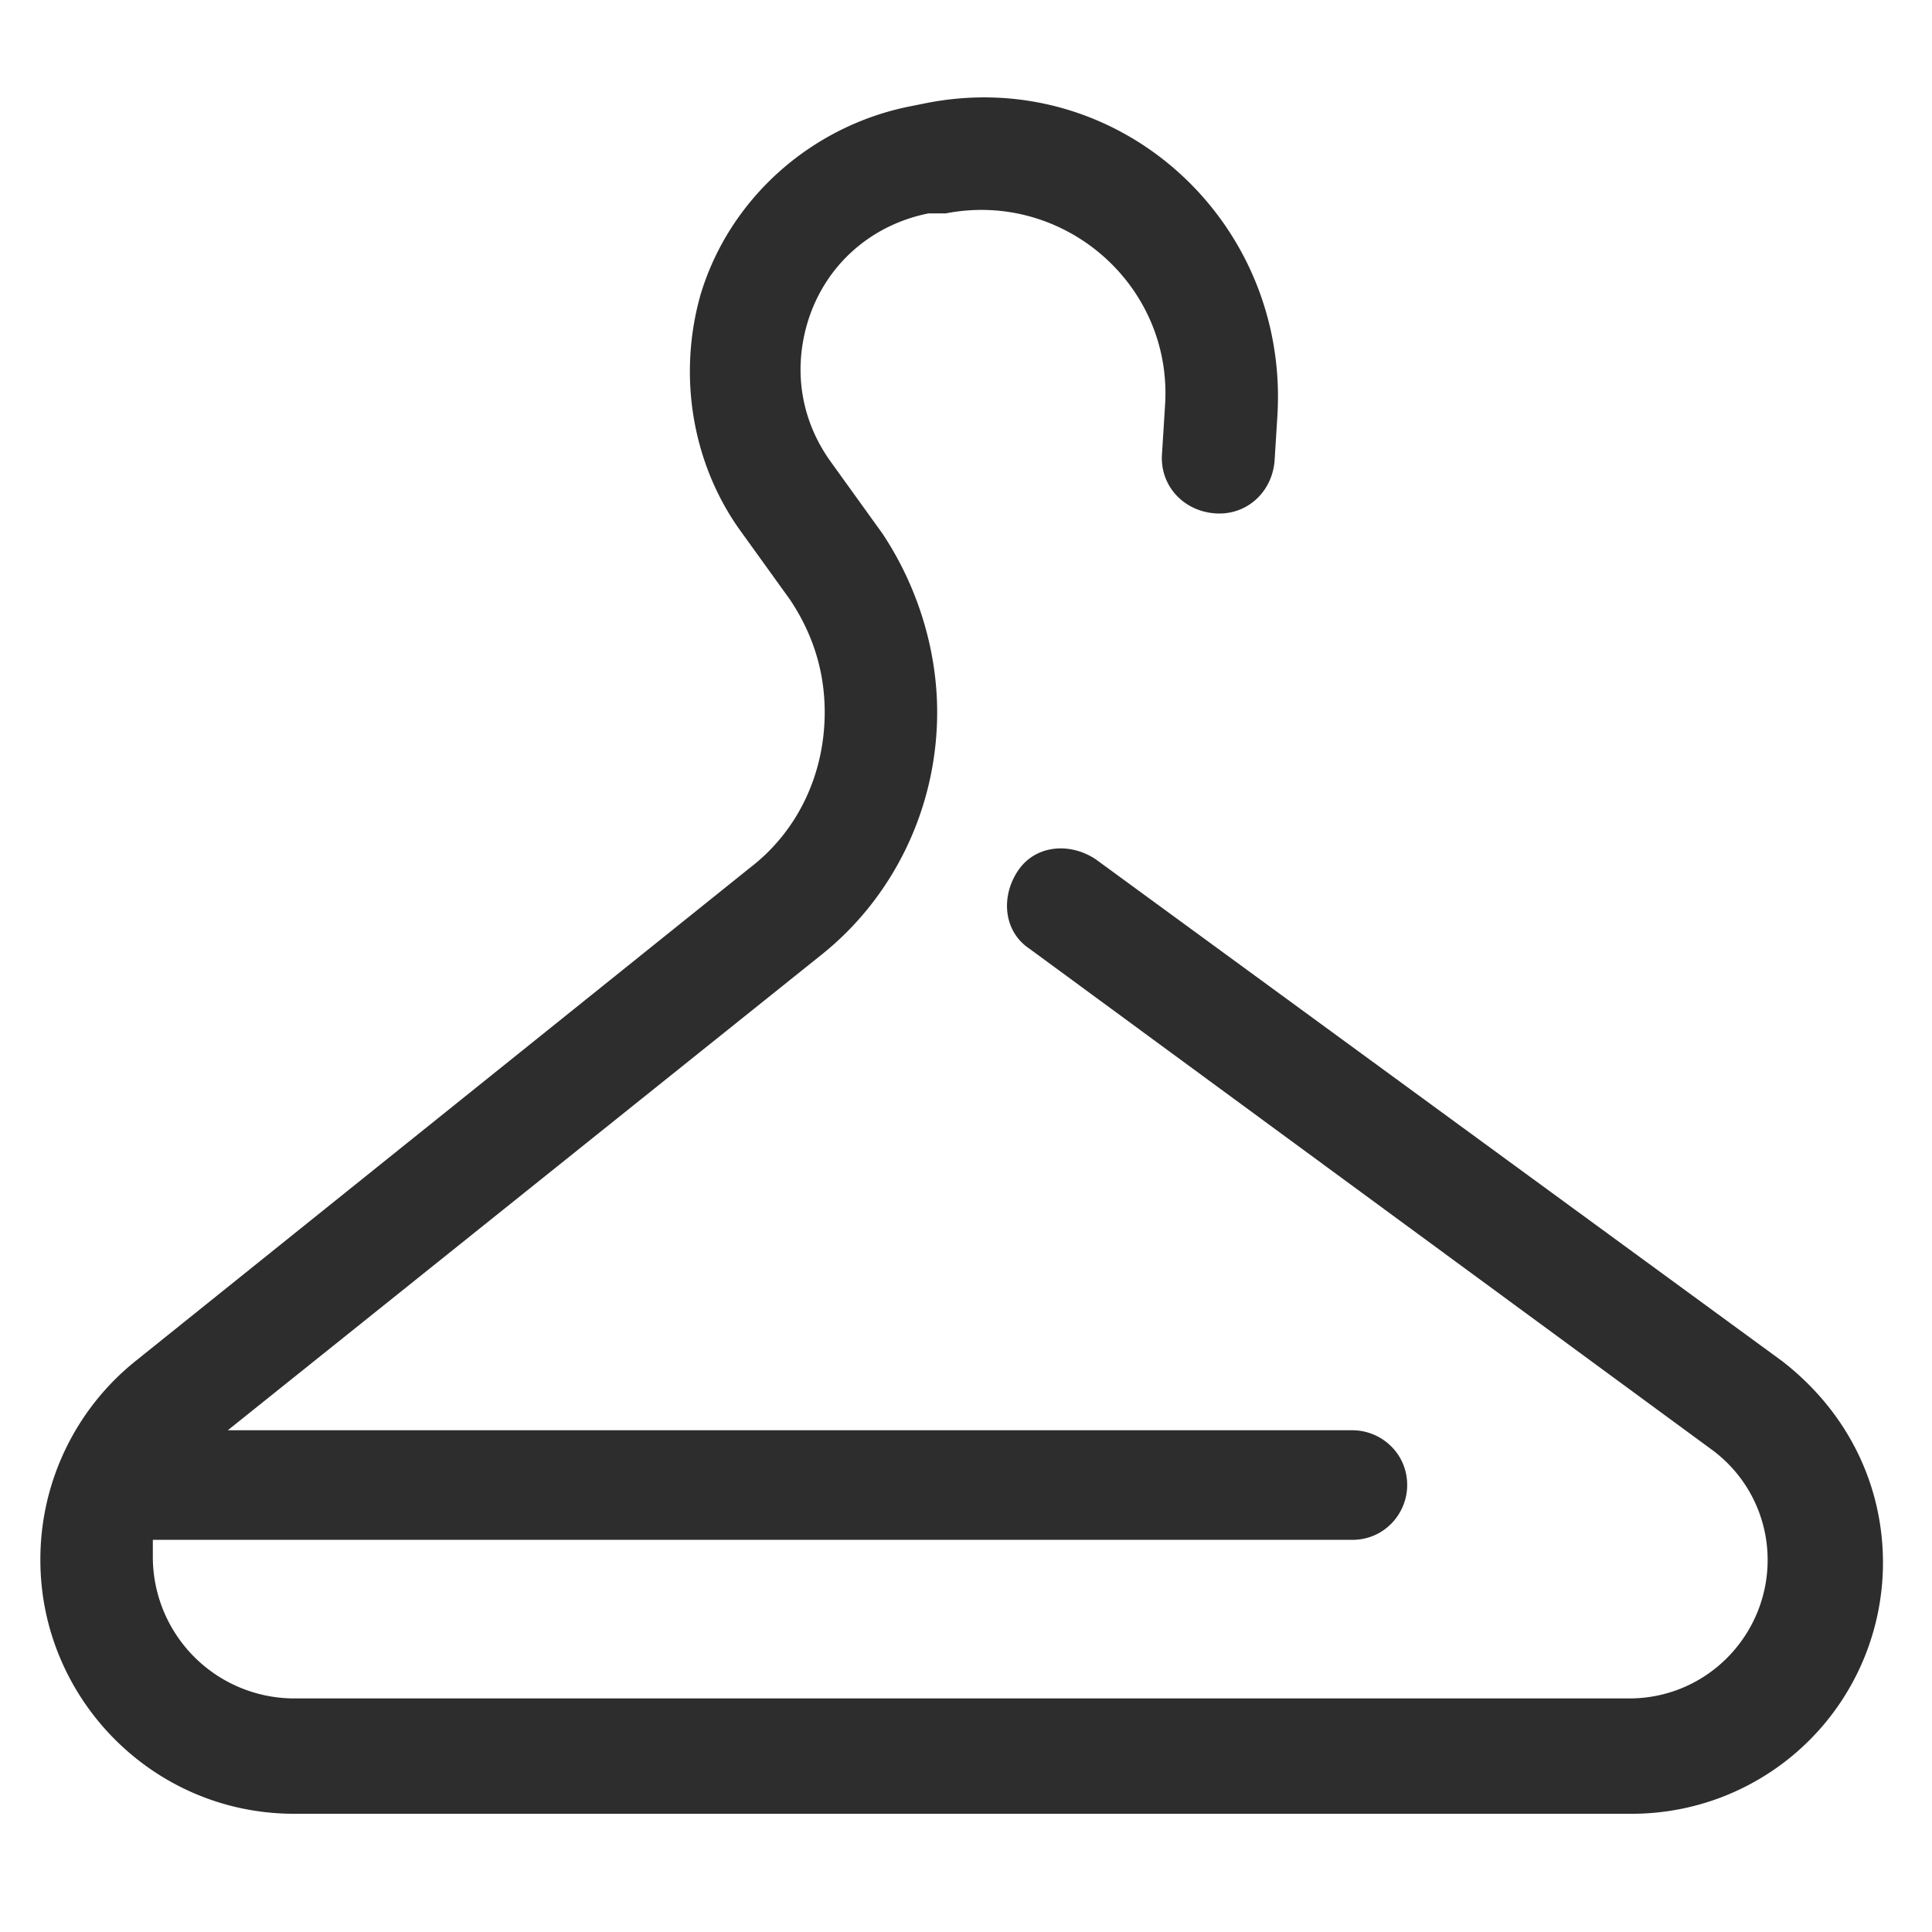 <svg xmlns="http://www.w3.org/2000/svg" viewBox="0 0 67 67" alt="Hanger icon"><path fill="#2d2d2d" fill-rule="evenodd" d="M32.8 7.4c4.1-.8 7.9 2.5 7.6 6.7l-.1 1.6c-.1 1.1.7 2 1.8 2.1s2-.7 2.1-1.8l.1-1.6C44.7 7.6 38.7 2.2 32 3.6l-.5.1c-3.4.7-6.2 3.2-7.2 6.5-.8 2.8-.3 5.8 1.3 8.1l1.8 2.5q1.2 1.8 1.2 3.9c0 2.1-.9 4.1-2.6 5.4L4.7 47.2a8.82 8.82 0 0 0-3.3 6.9c0 4.8 3.9 8.8 8.8 8.8h46.4a8.71 8.71 0 0 0 8.7-8.7c0-2.8-1.3-5.3-3.5-7L38 29.8c-.9-.6-2.1-.5-2.7.4s-.5 2.1.4 2.7l23.7 17.4c1.2.9 1.9 2.3 1.9 3.8 0 2.6-2.1 4.8-4.8 4.8H10.2A4.91 4.91 0 0 1 5.3 54v-.6h41.6c1.1 0 1.9-.9 1.9-1.9 0-1.1-.9-1.9-1.9-1.9h-39l20.6-16.5c2.5-2 4-5.1 4-8.4 0-2.2-.7-4.4-1.9-6.2L28.8 16c-1-1.4-1.3-3.1-.8-4.8.6-2 2.2-3.4 4.2-3.8z"></path></svg>
